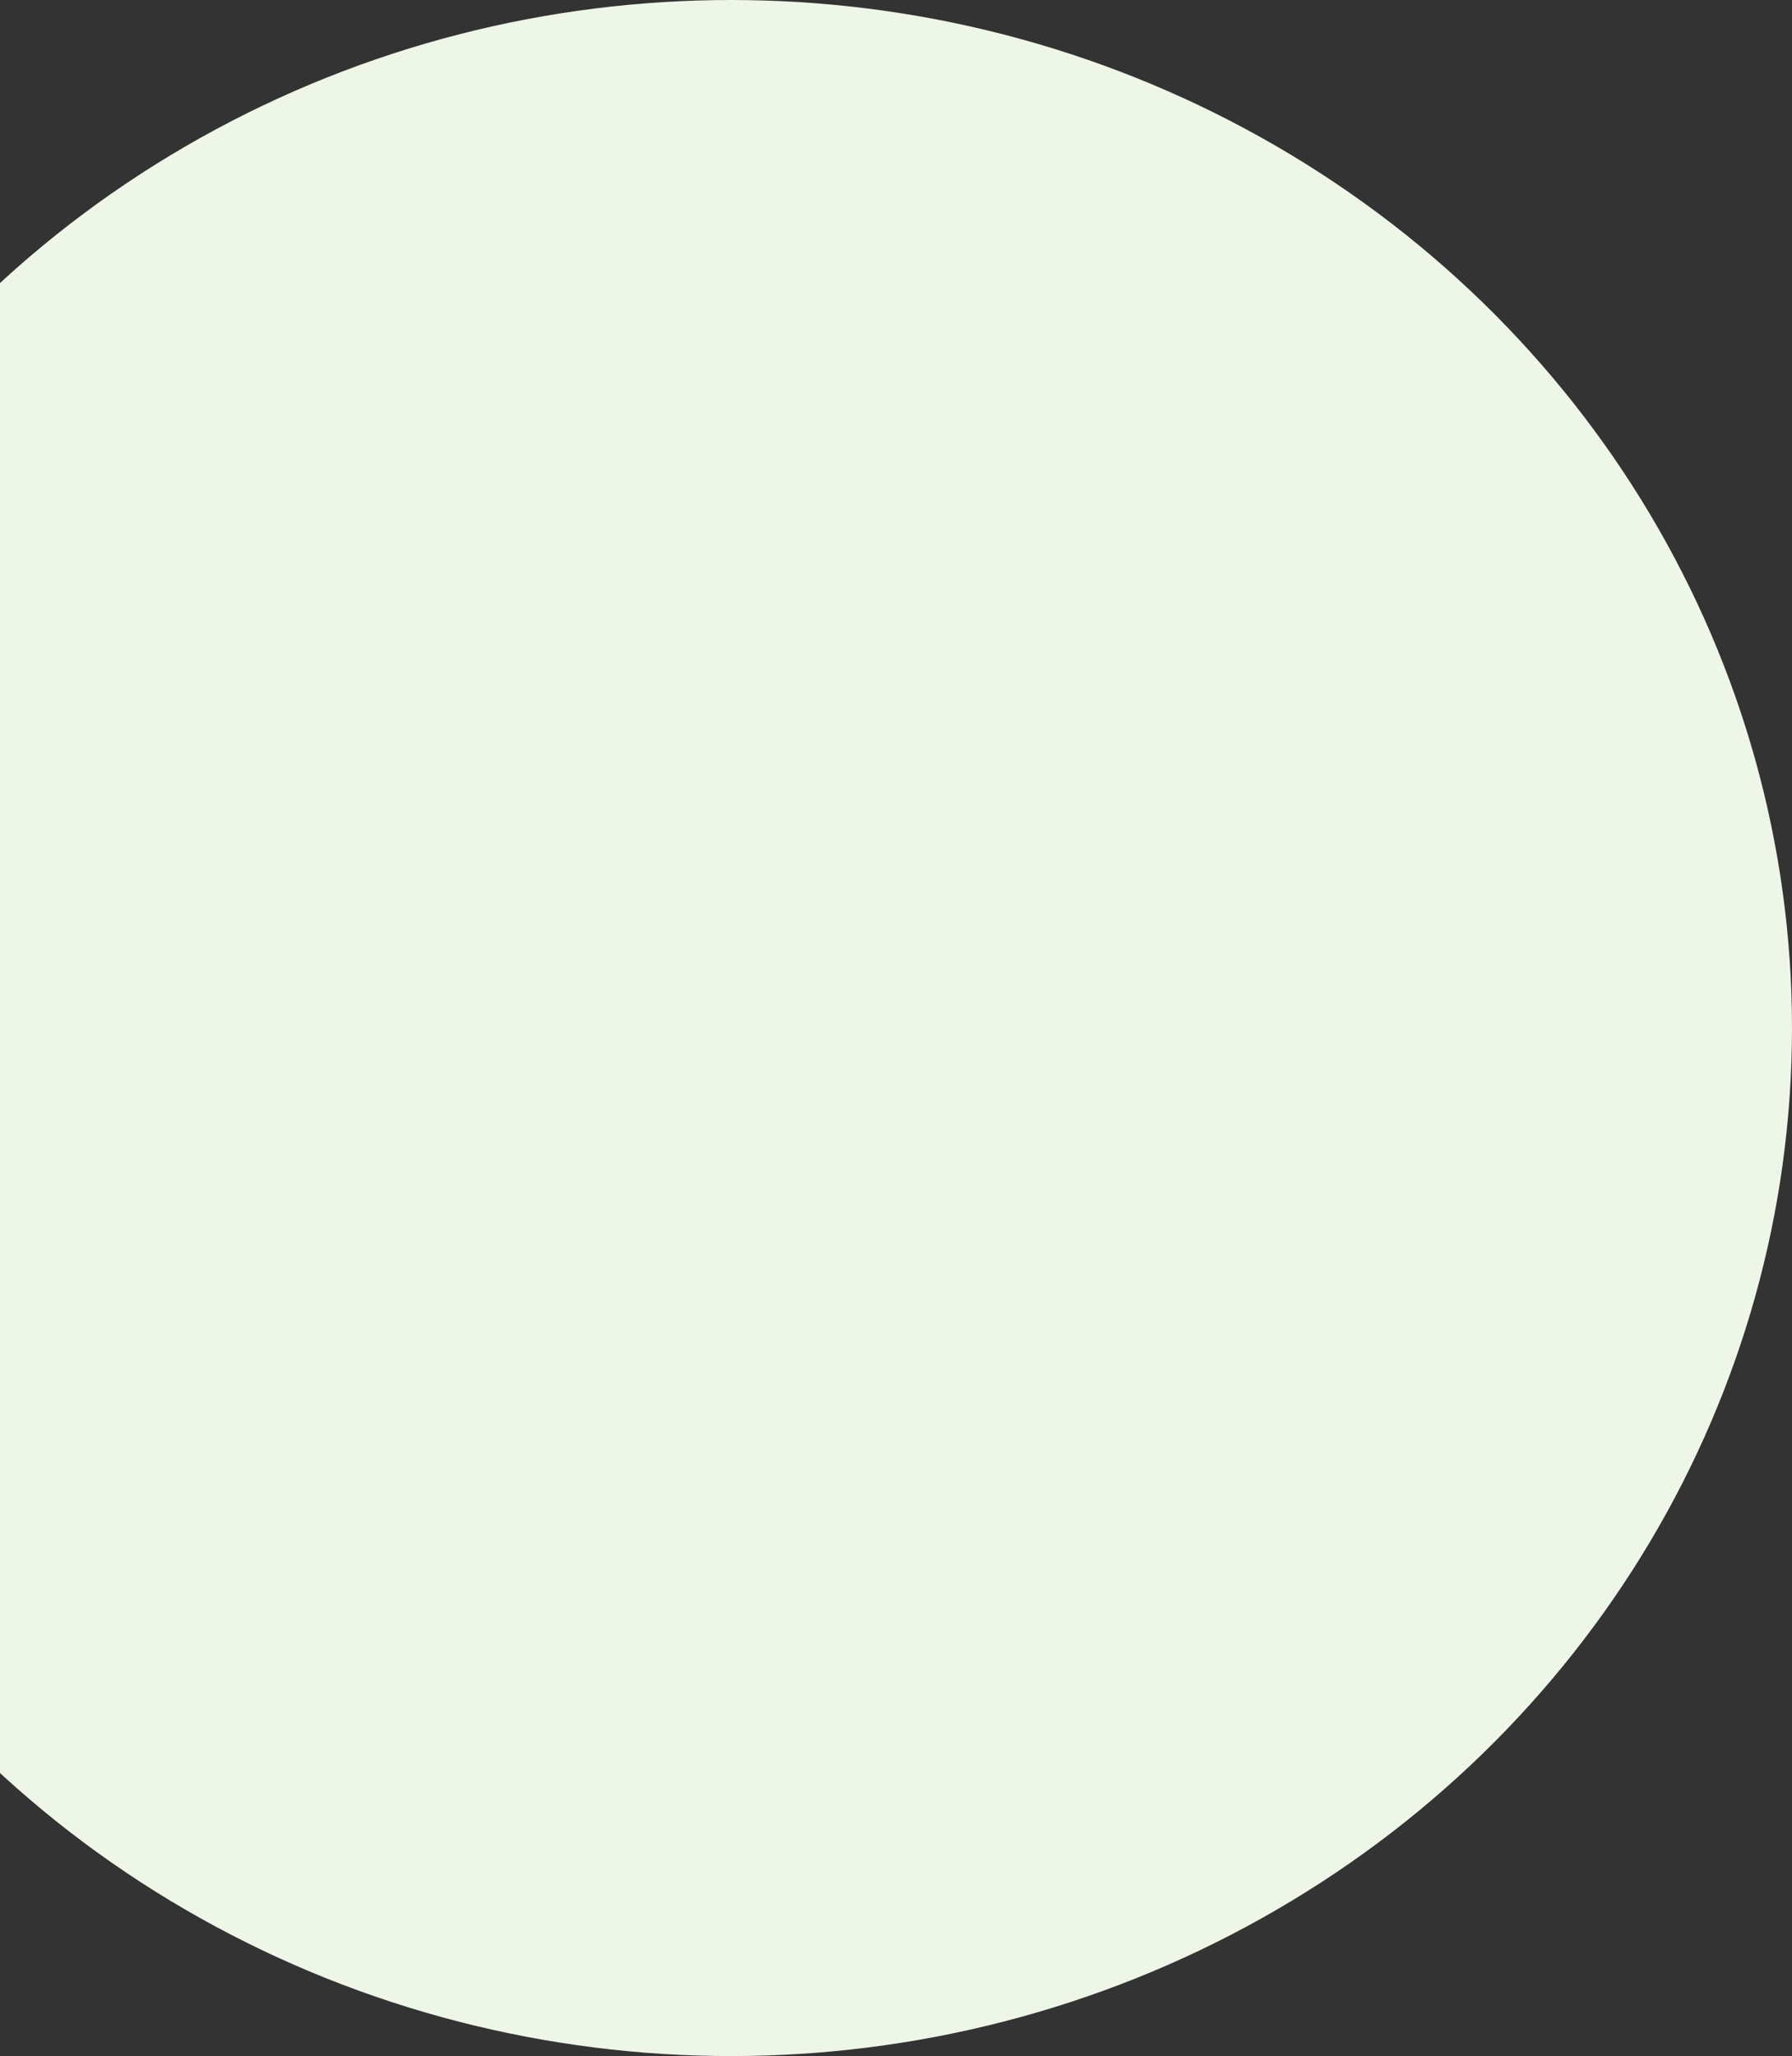 <svg width="163" height="187" viewBox="0 0 163 187" fill="none" xmlns="http://www.w3.org/2000/svg">
<rect x="0" y="0" width="163" height="187" fill="#333333" stroke="none"/>
<ellipse cx="66.5" cy="93.5" rx="96.5" ry="93.5" fill="#EEF6E7"/>
</svg>
